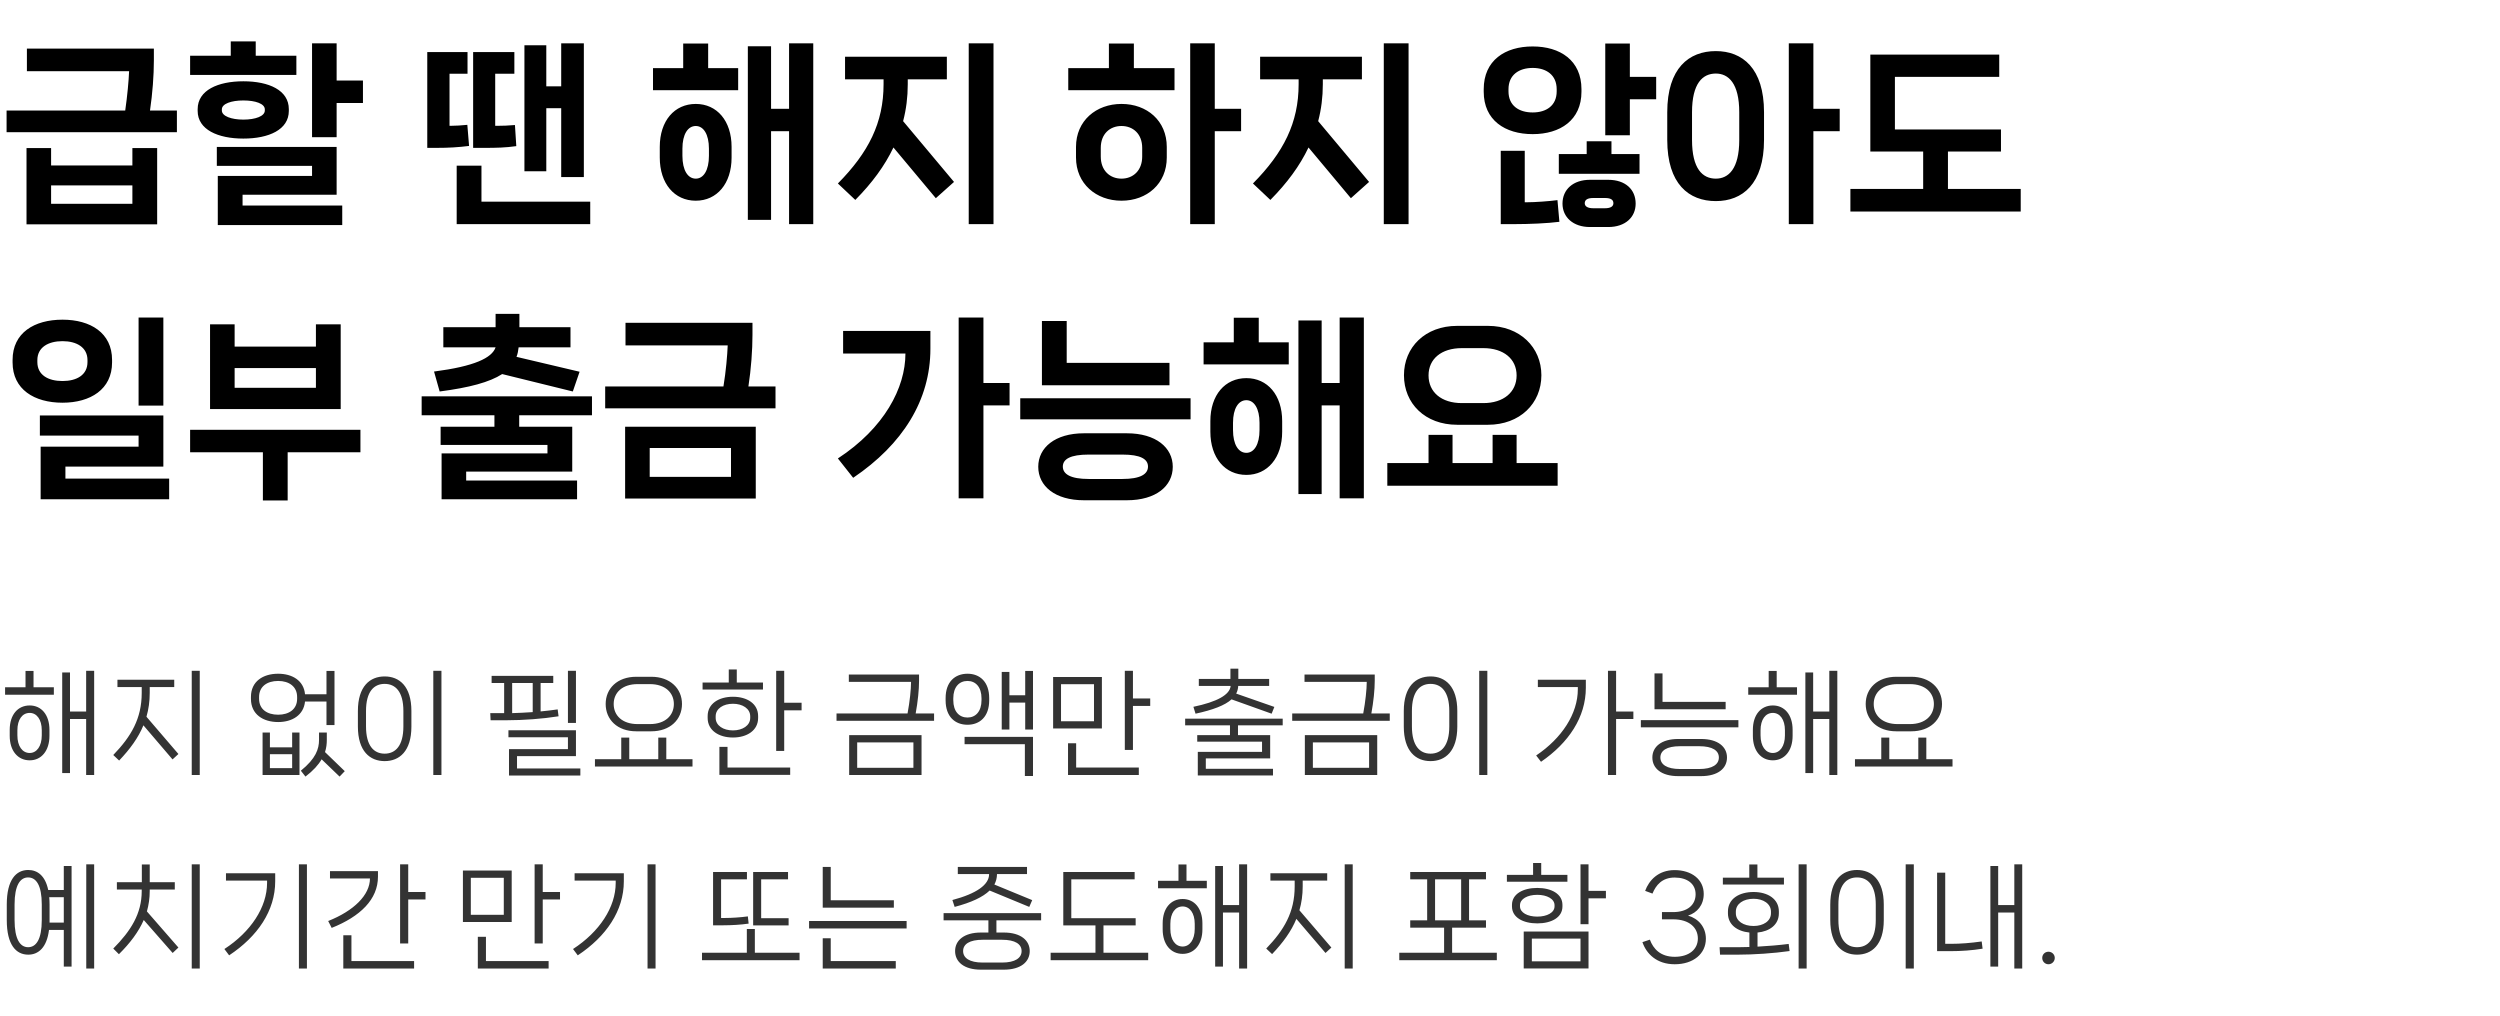 <svg width="310" height="126" viewBox="0 0 310 126" fill="none" xmlns="http://www.w3.org/2000/svg">
<path d="M18.6 13.704C18.912 11.592 19.08 9.36 19.08 7.488V6.024H3.336V8.832H16.008C15.96 10.008 15.792 11.88 15.528 13.704H0.816V16.392H21.936V13.704H18.6ZM6.336 20.52V18.36H3.288V27.816H19.488V18.36H16.416V20.52H6.336ZM6.336 22.992H16.416V25.272H6.336V22.992ZM31.71 6.912V5.136H28.614V6.912H23.574V9.288H36.75V6.912H31.71ZM41.742 5.376H38.694V17.016H41.742V12.768H45.006V9.984H41.742V5.376ZM35.814 13.536C35.814 11.184 33.342 10.08 30.174 10.08C27.03 10.08 24.51 11.184 24.51 13.536V13.752C24.51 16.08 27.03 17.184 30.174 17.184C33.342 17.184 35.814 16.08 35.814 13.752V13.536ZM27.51 13.56C27.51 12.864 28.686 12.456 30.174 12.456C31.686 12.456 32.838 12.864 32.838 13.56V13.704C32.838 14.4 31.686 14.832 30.174 14.832C28.686 14.832 27.51 14.4 27.51 13.704V13.56ZM41.742 24.144V18.216H26.886V20.568H38.694V21.816H27.006V27.912H42.438V25.488H30.078V24.144H41.742ZM69.589 13.416V21.96H72.397V5.376H69.589V10.704H67.741V5.616H65.029V21.24H67.741V13.416H69.589ZM57.949 15.48C57.253 15.552 56.485 15.6 55.933 15.6H55.741V9.144H57.973V6.456H52.981V18.336H54.109C55.669 18.336 56.821 18.264 58.165 18.096L57.949 15.48ZM63.853 15.504C63.061 15.576 62.293 15.6 61.765 15.6H61.405V9.144H63.781V6.456H58.669V18.336H60.109C61.501 18.336 62.701 18.312 64.021 18.12L63.853 15.504ZM59.701 20.544H56.629V27.792H73.189V25.008H59.701V20.544ZM97.844 13.488H95.612V5.736H92.732V27.264H95.612V16.272H97.844V27.792H100.844V5.376H97.844V13.488ZM84.716 5.4V8.448H80.972V11.184H91.532V8.448H87.812V5.4H84.716ZM86.276 12.888C83.636 12.888 81.812 14.976 81.812 18.216V19.536C81.812 22.776 83.636 24.888 86.276 24.888C88.892 24.888 90.716 22.776 90.716 19.536V18.216C90.716 14.976 88.892 12.888 86.276 12.888ZM87.908 19.32C87.908 21.12 87.236 22.152 86.276 22.152C85.292 22.152 84.62 21.12 84.62 19.32V18.432C84.62 16.656 85.292 15.624 86.276 15.624C87.236 15.624 87.908 16.656 87.908 18.432V19.32ZM120.122 27.792H123.194V5.376H120.122V27.792ZM112.562 9.84H117.41V7.032H104.786V9.84H109.562V10.44C109.562 15.24 107.69 18.912 103.898 22.752L106.058 24.792C108.122 22.704 109.706 20.568 110.786 18.288L116.042 24.576L118.298 22.56L111.986 15.024C112.37 13.56 112.562 12.048 112.562 10.44V9.84ZM150.632 13.488V5.376H147.584V27.792H150.632V16.272H153.896V13.488H150.632ZM137.504 5.4V8.448H132.464V11.184H145.64V8.448H140.6V5.4H137.504ZM139.064 12.888C135.92 12.888 133.424 14.976 133.424 18.216V19.536C133.424 22.776 135.92 24.888 139.064 24.888C142.232 24.888 144.68 22.776 144.68 19.536V18.216C144.68 14.976 142.232 12.888 139.064 12.888ZM141.632 19.416C141.632 21.144 140.504 22.152 139.064 22.152C137.624 22.152 136.496 21.144 136.496 19.416V18.336C136.496 16.608 137.624 15.624 139.064 15.624C140.504 15.624 141.632 16.608 141.632 18.336V19.416ZM171.59 27.792H174.662V5.376H171.59V27.792ZM164.03 9.84H168.878V7.032H156.254V9.84H161.03V10.44C161.03 15.24 159.158 18.912 155.366 22.752L157.526 24.792C159.59 22.704 161.174 20.568 162.254 18.288L167.51 24.576L169.766 22.56L163.454 15.024C163.838 13.56 164.03 12.048 164.03 10.44V9.84ZM202.101 5.4H199.053V16.776H202.101V12.312H205.365V9.528H202.101V5.4ZM196.101 11.064C196.101 7.488 193.461 5.76 190.053 5.76C186.621 5.76 183.981 7.488 183.981 11.064V11.376C183.981 14.904 186.621 16.632 190.053 16.632C193.461 16.632 196.101 14.904 196.101 11.376V11.064ZM187.053 11.064C187.053 9.288 188.349 8.424 190.053 8.424C191.733 8.424 193.029 9.288 193.029 11.064V11.328C193.029 13.104 191.733 13.944 190.053 13.944C188.349 13.944 187.053 13.104 187.053 11.328V11.064ZM196.749 17.52V19.104H193.293V21.552H203.301V19.104H199.821V17.52H196.749ZM189.069 25.08V18.696H186.093V27.792H187.773C189.597 27.792 191.901 27.696 193.365 27.504L193.125 24.816C192.069 24.96 190.293 25.08 189.381 25.08H189.069ZM197.157 22.296C195.069 22.296 193.749 23.496 193.749 25.248C193.749 26.928 195.069 28.152 197.157 28.152H199.413C201.549 28.152 202.821 26.928 202.821 25.248C202.821 23.496 201.549 22.296 199.413 22.296H197.157ZM197.565 25.824C196.821 25.824 196.509 25.56 196.509 25.2C196.509 24.792 196.821 24.552 197.565 24.552H199.005C199.773 24.552 200.061 24.792 200.061 25.2C200.061 25.56 199.773 25.824 199.005 25.824H197.565ZM224.859 13.488V5.376H221.811V27.792H224.859V16.272H228.123V13.488H224.859ZM212.763 6.336C209.427 6.336 206.739 8.448 206.739 13.92V17.352C206.739 22.824 209.427 24.936 212.763 24.936C216.051 24.936 218.739 22.824 218.739 17.352V13.92C218.739 8.448 216.051 6.336 212.763 6.336ZM215.667 17.352C215.667 20.952 214.323 22.152 212.763 22.152C211.131 22.152 209.811 20.952 209.811 17.352V13.92C209.811 10.32 211.131 9.12 212.763 9.12C214.323 9.12 215.667 10.32 215.667 13.92V17.352ZM241.545 18.792H248.121V16.056H234.969V9.528H247.905V6.768H231.921V18.792H238.473V23.424H229.449V26.232H250.569V23.424H241.545V18.792ZM20.256 50.296V39.376H17.184V50.296H20.256ZM7.752 49.936C11.208 49.936 13.896 48.28 13.896 44.944V44.632C13.896 41.272 11.208 39.64 7.752 39.64C4.248 39.64 1.56 41.272 1.56 44.632V44.944C1.56 48.28 4.248 49.936 7.752 49.936ZM7.752 47.248C5.976 47.248 4.632 46.504 4.632 44.896V44.656C4.632 43.072 5.976 42.304 7.752 42.304C9.504 42.304 10.848 43.072 10.848 44.656V44.896C10.848 46.504 9.504 47.248 7.752 47.248ZM20.976 61.912V59.344H8.112V57.856H20.256V51.52H4.944V54.016H17.184V55.384H5.04V61.912H20.976ZM39.174 40.216V42.976H29.094V40.216H26.046V50.728H42.246V40.216H39.174ZM29.094 45.64H39.174V48.088H29.094V45.64ZM23.574 53.296V56.08H32.598V62.056H35.67V56.08H44.694V53.296H23.574ZM54.517 48.544C58.213 48.064 60.709 47.392 62.269 46.384L71.029 48.544L71.869 46.096L64.045 44.248C64.189 43.888 64.261 43.504 64.309 43.072H70.741V40.576H64.405V38.92H61.453V40.576H54.973V43.072H61.453C60.997 44.392 58.813 45.424 53.821 46.072L54.517 48.544ZM73.405 49.144H52.285V51.496H61.309V52.912H54.637V55.168H67.885V56.224H54.757V61.912H71.557V59.584H57.805V58.48H70.957V52.912H64.381V51.496H73.405V49.144ZM92.803 47.92C93.139 45.736 93.307 43.408 93.307 41.512V40.024H77.563V42.832H90.235C90.187 44.056 90.019 46.024 89.707 47.92H75.043V50.632H96.163V47.92H92.803ZM93.715 61.816V52.912H77.515V61.816H93.715ZM90.643 55.552V59.128H80.563V55.552H90.643ZM121.946 47.488V39.376H118.874V61.792H121.946V50.272H125.186V47.488H121.946ZM112.274 43.84C112.274 48.088 109.658 53.08 103.898 56.848L105.794 59.248C111.938 55.096 115.37 49.624 115.37 43.24V41.032H104.546V43.84H112.274ZM132.271 44.992V39.808H129.199V47.776H145.015V44.992H132.271ZM147.631 52V49.384H126.511V52H147.631ZM139.735 62.032C143.335 62.032 145.423 60.28 145.423 57.88C145.423 55.504 143.335 53.728 139.735 53.728H134.407C130.831 53.728 128.743 55.504 128.743 57.88C128.743 60.28 130.831 62.032 134.407 62.032H139.735ZM134.983 59.392C132.751 59.392 131.791 58.792 131.791 57.856C131.791 56.92 132.751 56.368 134.983 56.368H139.183C141.415 56.368 142.351 56.92 142.351 57.856C142.351 58.792 141.415 59.392 139.183 59.392H134.983ZM166.117 47.488H163.885V39.736H161.005V61.264H163.885V50.272H166.117V61.792H169.117V39.376H166.117V47.488ZM152.989 39.4V42.448H149.245V45.184H159.805V42.448H156.085V39.4H152.989ZM154.549 46.888C151.909 46.888 150.085 48.976 150.085 52.216V53.536C150.085 56.776 151.909 58.888 154.549 58.888C157.165 58.888 158.989 56.776 158.989 53.536V52.216C158.989 48.976 157.165 46.888 154.549 46.888ZM156.181 53.32C156.181 55.12 155.509 56.152 154.549 56.152C153.565 56.152 152.893 55.12 152.893 53.32V52.432C152.893 50.656 153.565 49.624 154.549 49.624C155.509 49.624 156.181 50.656 156.181 52.432V53.32ZM184.507 52.672C188.467 52.672 191.131 50.032 191.131 46.528C191.131 43.072 188.467 40.408 184.507 40.408H180.691C176.707 40.408 174.091 43.072 174.091 46.528C174.091 50.032 176.707 52.672 180.691 52.672H184.507ZM183.931 43.168C186.451 43.168 188.059 44.512 188.059 46.552C188.059 48.616 186.451 49.984 183.931 49.984H181.267C178.723 49.984 177.139 48.616 177.139 46.552C177.139 44.512 178.723 43.168 181.267 43.168H183.931ZM188.059 53.92H185.083V57.424H180.115V53.92H177.139V57.424H172.027V60.232H193.147V57.424H188.059V53.92Z" fill="black"/>
<path d="M10.682 88.232H8.68V83.388H7.714V95.862H8.68V89.156H10.682V96.1H11.676V83.178H10.682V88.232ZM3.164 83.192V85.222H0.63V86.146H6.678V85.222H4.158V83.192H3.164ZM3.682 87.476C2.212 87.476 1.204 88.624 1.204 90.5V91.242C1.204 93.104 2.212 94.28 3.682 94.28C5.124 94.28 6.132 93.104 6.132 91.242V90.5C6.132 88.624 5.124 87.476 3.682 87.476ZM5.18 91.186C5.18 92.53 4.55 93.37 3.682 93.37C2.772 93.37 2.156 92.53 2.156 91.186V90.556C2.156 89.212 2.772 88.4 3.682 88.4C4.55 88.4 5.18 89.212 5.18 90.556V91.186ZM23.775 96.1H24.769V83.178H23.775V96.1ZM18.567 85.194H21.605V84.284H14.563V85.194H17.573V85.922C17.573 89.114 16.257 91.326 14.045 93.622L14.773 94.308C16.131 92.88 17.153 91.48 17.783 89.94L21.395 94.168L22.123 93.496L18.161 88.876C18.427 87.952 18.567 86.972 18.567 85.922V85.194ZM40.483 86.986V89.912H41.477V83.192H40.483V86.09H37.823C37.669 84.382 36.227 83.542 34.491 83.542C32.615 83.542 31.117 84.494 31.117 86.412V86.664C31.117 88.568 32.615 89.534 34.491 89.534C36.227 89.534 37.655 88.68 37.823 86.986H40.483ZM32.125 86.426C32.125 85.138 33.105 84.438 34.491 84.438C35.849 84.438 36.843 85.138 36.843 86.426V86.65C36.843 87.938 35.849 88.624 34.491 88.624C33.105 88.624 32.125 87.938 32.125 86.65V86.426ZM33.469 92.67V90.836H32.559V96.1H37.137V90.836H36.227V92.67H33.469ZM40.301 93.258C40.469 92.74 40.525 92.236 40.525 91.746V90.836H39.559V91.746C39.559 92.88 39.167 94.056 37.305 95.568L37.879 96.296C38.845 95.554 39.489 94.84 39.881 94.154L42.107 96.296L42.751 95.624L40.301 93.258ZM33.469 93.524H36.227V95.246H33.469V93.524ZM54.739 96.1V83.178H53.73V96.1H54.739ZM47.697 94.378C49.517 94.378 51.014 93.16 51.014 90.094V88.162C51.014 85.096 49.517 83.878 47.697 83.878C45.877 83.878 44.379 85.096 44.379 88.162V90.094C44.379 93.16 45.877 94.378 47.697 94.378ZM47.697 93.454C46.367 93.454 45.386 92.488 45.386 90.08V88.162C45.386 85.754 46.367 84.802 47.697 84.802C49.026 84.802 50.02 85.754 50.02 88.162V90.08C50.02 92.488 49.026 93.454 47.697 93.454ZM70.424 83.178V89.646H71.418V83.178H70.424ZM69.15 87.966C68.464 88.064 67.75 88.148 67.036 88.218V84.69H68.604V83.808H60.96V84.69H62.514V88.428H60.792L60.834 89.31H62.892C64.852 89.31 67.26 89.142 69.262 88.82L69.15 87.966ZM66.056 88.302C65.146 88.358 64.264 88.414 63.508 88.428V84.69H66.056V88.302ZM64.11 93.762H71.418V90.556H63.046V91.424H70.424V92.894H63.116V96.17H71.964V95.288H64.11V93.762ZM80.76 90.682C83.097 90.682 84.567 89.226 84.567 87.294C84.567 85.376 83.097 83.92 80.76 83.92H78.897C76.546 83.92 75.103 85.376 75.103 87.294C75.103 89.226 76.546 90.682 78.897 90.682H80.76ZM80.591 84.83C82.481 84.83 83.559 85.894 83.559 87.294C83.559 88.722 82.481 89.786 80.591 89.786H79.066C77.162 89.786 76.097 88.722 76.097 87.294C76.097 85.894 77.162 84.83 79.066 84.83H80.591ZM82.621 91.466H81.627V94.14H78.029V91.466H77.035V94.14H73.773V95.05H85.87V94.14H82.621V91.466ZM91.361 84.634V83.01H90.367V84.634H87.119V85.502H94.609V84.634H91.361ZM97.241 83.178H96.247V93.118H97.241V88.078H99.397V87.14H97.241V83.178ZM94.007 88.792C94.007 87.252 92.635 86.398 90.885 86.398C89.135 86.398 87.749 87.252 87.749 88.792V89.03C87.749 90.57 89.135 91.452 90.885 91.452C92.635 91.452 94.007 90.57 94.007 89.03V88.792ZM88.743 88.82C88.743 87.868 89.681 87.266 90.885 87.266C92.075 87.266 93.027 87.868 93.027 88.82V89.016C93.027 89.968 92.075 90.57 90.885 90.57C89.681 90.57 88.743 89.968 88.743 89.016V88.82ZM89.205 92.614V96.086H97.983V95.176H90.213V92.614H89.205ZM113.543 88.47C113.809 87.014 113.963 85.53 113.963 84.41V83.64H105.255V84.55H112.969V84.62C112.969 85.432 112.815 86.986 112.535 88.47H103.729V89.38H115.825V88.47H113.543ZM114.271 96.1V91.158H105.297V96.1H114.271ZM113.263 92.054V95.204H106.291V92.054H113.263ZM127.126 86.216H125.166V83.318H124.214V90.458H125.166V87.126H127.126V90.458H128.092V83.192H127.126V86.216ZM122.66 86.566C122.66 84.55 121.498 83.542 119.972 83.542C118.418 83.542 117.256 84.55 117.256 86.566V86.846C117.256 88.862 118.418 89.87 119.972 89.87C121.498 89.87 122.66 88.862 122.66 86.846V86.566ZM118.208 86.594C118.208 85.194 118.936 84.438 119.972 84.438C120.98 84.438 121.708 85.194 121.708 86.594V86.818C121.708 88.218 120.98 88.974 119.972 88.974C118.936 88.974 118.208 88.218 118.208 86.818V86.594ZM127.084 92.278V96.226H128.092V91.368H119.608V92.278H127.084ZM140.485 83.178H139.477V92.992H140.485V87.532H142.627V86.608H140.485V83.178ZM130.587 83.948V90.332H136.635V83.948H130.587ZM131.567 89.436V84.844H135.655V89.436H131.567ZM132.435 92.166V96.1H141.213V95.176H133.443V92.166H132.435ZM148.247 88.498C150.431 88.022 151.887 87.462 152.713 86.72L157.683 88.498L158.019 87.658L153.287 86.006C153.441 85.712 153.525 85.39 153.539 85.054H157.375V84.186H153.553V82.912H152.573V84.186H148.653V85.054H152.601C152.503 86.146 150.935 87.028 147.981 87.644L148.247 88.498ZM159.055 89.114H146.959V89.94H152.517V91.158H148.457V91.97H156.493V93.23H148.527V96.156H157.851V95.33H149.521V94.042H157.501V91.158H153.511V89.94H159.055V89.114ZM170.048 88.47C170.314 87.014 170.468 85.53 170.468 84.41V83.64H161.76V84.55H169.474V84.62C169.474 85.432 169.32 86.986 169.04 88.47H160.234V89.38H172.33V88.47H170.048ZM170.776 96.1V91.158H161.802V96.1H170.776ZM169.768 92.054V95.204H162.796V92.054H169.768ZM184.43 96.1V83.178H183.422V96.1H184.43ZM177.388 94.378C179.208 94.378 180.706 93.16 180.706 90.094V88.162C180.706 85.096 179.208 83.878 177.388 83.878C175.568 83.878 174.07 85.096 174.07 88.162V90.094C174.07 93.16 175.568 94.378 177.388 94.378ZM177.388 93.454C176.058 93.454 175.078 92.488 175.078 90.08V88.162C175.078 85.754 176.058 84.802 177.388 84.802C178.718 84.802 179.712 85.754 179.712 88.162V90.08C179.712 92.488 178.718 93.454 177.388 93.454ZM200.396 88.232V83.178H199.388V96.1H200.396V89.156H202.538V88.232H200.396ZM195.65 85.194V85.474C195.65 88.498 193.676 91.536 190.484 93.678L191.086 94.462C194.516 92.11 196.644 88.932 196.644 85.278V84.284H190.694V85.194H195.65ZM206.153 87.028V83.5H205.159V87.952H213.979V87.028H206.153ZM215.561 90.192V89.296H203.465V90.192H215.561ZM210.927 96.24C213.041 96.24 214.147 95.274 214.147 93.93C214.147 92.614 213.041 91.634 210.927 91.634H208.099C205.999 91.634 204.893 92.614 204.893 93.93C204.893 95.274 205.999 96.24 208.099 96.24H210.927ZM208.323 95.358C206.671 95.358 205.887 94.784 205.887 93.93C205.887 93.076 206.671 92.53 208.323 92.53H210.703C212.355 92.53 213.139 93.076 213.139 93.93C213.139 94.784 212.355 95.358 210.703 95.358H208.323ZM226.834 88.232H224.832V83.388H223.866V95.862H224.832V89.156H226.834V96.1H227.828V83.178H226.834V88.232ZM219.316 83.192V85.222H216.782V86.146H222.83V85.222H220.31V83.192H219.316ZM219.834 87.476C218.364 87.476 217.356 88.624 217.356 90.5V91.242C217.356 93.104 218.364 94.28 219.834 94.28C221.276 94.28 222.284 93.104 222.284 91.242V90.5C222.284 88.624 221.276 87.476 219.834 87.476ZM221.332 91.186C221.332 92.53 220.702 93.37 219.834 93.37C218.924 93.37 218.308 92.53 218.308 91.186V90.556C218.308 89.212 218.924 88.4 219.834 88.4C220.702 88.4 221.332 89.212 221.332 90.556V91.186ZM237.002 90.682C239.34 90.682 240.81 89.226 240.81 87.294C240.81 85.376 239.34 83.92 237.002 83.92H235.14C232.788 83.92 231.346 85.376 231.346 87.294C231.346 89.226 232.788 90.682 235.14 90.682H237.002ZM236.834 84.83C238.724 84.83 239.802 85.894 239.802 87.294C239.802 88.722 238.724 89.786 236.834 89.786H235.308C233.404 89.786 232.34 88.722 232.34 87.294C232.34 85.894 233.404 84.83 235.308 84.83H236.834ZM238.864 91.466H237.87V94.14H234.272V91.466H233.278V94.14H230.016V95.05H242.112V94.14H238.864V91.466ZM10.696 120.1H11.676V107.178H10.696V120.1ZM5.978 110.356C5.614 108.606 4.662 107.878 3.5 107.878C1.988 107.878 0.84 109.096 0.84 112.162V114.094C0.84 117.16 1.988 118.378 3.5 118.378C4.774 118.378 5.81 117.482 6.076 115.312H7.91V119.862H8.876V107.388H7.91V110.356H5.978ZM5.18 114.08C5.18 116.488 4.48 117.454 3.486 117.454C2.506 117.454 1.806 116.488 1.806 114.08V112.162C1.806 109.754 2.506 108.802 3.486 108.802C4.48 108.802 5.18 109.754 5.18 112.162V114.08ZM6.146 114.402V114.094V112.162C6.146 111.84 6.132 111.532 6.104 111.252H7.91V114.402H6.146ZM23.775 120.1H24.769V107.178H23.775V120.1ZM18.567 110.3H21.675V109.39H18.567V107.192H17.587V109.39H14.493V110.3H17.573V110.496C17.573 113.296 16.229 115.424 14.045 117.622L14.745 118.322C16.145 116.936 17.181 115.55 17.825 114.08L21.409 118.168L22.123 117.496L18.217 113.016C18.441 112.204 18.567 111.378 18.567 110.496V110.3ZM37.065 120.1H38.059V107.178H37.065V120.1ZM33.117 109.194V109.474C33.117 112.498 31.101 115.55 27.825 117.678L28.413 118.462C31.941 116.124 34.125 112.932 34.125 109.278V108.284H28.021V109.194H33.117ZM50.62 107.178H49.612V116.992H50.62V111.532H52.762V110.608H50.62V107.178ZM46.868 108.018H40.918V108.928H45.874C45.874 110.986 43.872 112.946 40.694 114.206L41.128 115.06C44.67 113.646 46.868 111.532 46.868 108.704V108.018ZM42.57 115.97V120.1H51.348V119.176H43.578V115.97H42.57ZM67.3 107.178H66.292V116.992H67.3V111.532H69.442V110.608H67.3V107.178ZM57.402 107.948V114.332H63.45V107.948H57.402ZM58.382 113.436V108.844H62.47V113.436H58.382ZM59.25 116.166V120.1H68.028V119.176H60.258V116.166H59.25ZM80.295 120.1H81.289V107.178H80.295V120.1ZM76.347 109.194V109.474C76.347 112.498 74.331 115.55 71.055 117.678L71.643 118.462C75.171 116.124 77.355 112.932 77.355 109.278V108.284H71.251V109.194H76.347ZM92.733 113.632C91.837 113.758 90.703 113.828 89.961 113.828H89.415V109.04H92.621V108.13H88.421V114.738H89.681C90.731 114.738 91.865 114.668 92.831 114.528L92.733 113.632ZM94.385 113.856V109.04H97.717V108.13H93.391V114.752H97.787V113.856H94.385ZM93.601 115.2H92.607V118.14H87.049V119.064H99.145V118.14H93.601V115.2ZM103.012 111.63V107.5H102.018V112.554H110.838V111.63H103.012ZM112.42 115.13V114.206H100.324V115.13H112.42ZM111.076 120.1V119.176H103.012V116.348H102.018V120.1H111.076ZM118.376 112.456C120.448 111.91 121.876 111.238 122.716 110.426L127.63 112.456L127.994 111.616L123.304 109.684C123.514 109.278 123.626 108.858 123.626 108.396V108.382H127.35V107.5H118.768V108.382H122.646V108.41C122.646 109.698 121.106 110.804 118.096 111.602L118.376 112.456ZM129.1 113.226H117.004V114.122H122.562V115.634H121.638C119.538 115.634 118.432 116.614 118.432 117.93C118.432 119.274 119.538 120.24 121.638 120.24H124.466C126.58 120.24 127.686 119.274 127.686 117.93C127.686 116.614 126.58 115.634 124.466 115.634H123.556V114.122H129.1V113.226ZM126.678 117.93C126.678 118.784 125.894 119.358 124.242 119.358H121.862C120.21 119.358 119.426 118.784 119.426 117.93C119.426 117.076 120.21 116.53 121.862 116.53H124.242C125.894 116.53 126.678 117.076 126.678 117.93ZM136.831 114.752H140.821V113.856H132.841V109.04H140.695V108.13H131.847V114.752H135.837V118.14H130.279V119.064H142.375V118.14H136.831V114.752ZM153.649 112.232H151.647V107.388H150.681V119.862H151.647V113.156H153.649V120.1H154.643V107.178H153.649V112.232ZM146.131 107.192V109.222H143.597V110.146H149.645V109.222H147.125V107.192H146.131ZM146.649 111.476C145.179 111.476 144.171 112.624 144.171 114.5V115.242C144.171 117.104 145.179 118.28 146.649 118.28C148.091 118.28 149.099 117.104 149.099 115.242V114.5C149.099 112.624 148.091 111.476 146.649 111.476ZM148.147 115.186C148.147 116.53 147.517 117.37 146.649 117.37C145.739 117.37 145.123 116.53 145.123 115.186V114.556C145.123 113.212 145.739 112.4 146.649 112.4C147.517 112.4 148.147 113.212 148.147 114.556V115.186ZM166.742 120.1H167.736V107.178H166.742V120.1ZM161.534 109.194H164.572V108.284H157.53V109.194H160.54V109.922C160.54 113.114 159.224 115.326 157.012 117.622L157.74 118.308C159.098 116.88 160.12 115.48 160.75 113.94L164.362 118.168L165.09 117.496L161.128 112.876C161.394 111.952 161.534 110.972 161.534 109.922V109.194ZM180.062 115.032H184.262V114.122H182.162V109.04H184.262V108.13H174.868V109.04H176.968V114.122H174.868V115.032H179.068V118.14H173.51V119.064H185.606V118.14H180.062V115.032ZM181.182 109.04V114.122H177.948V109.04H181.182ZM191.111 108.48V107.01H190.103V108.48H186.855V109.334H194.359V108.48H191.111ZM196.977 110.468V107.178H195.983V114.598H196.977V111.392H199.133V110.468H196.977ZM193.743 112.204C193.743 110.846 192.371 110.104 190.621 110.104C188.871 110.104 187.485 110.846 187.485 112.204V112.4C187.485 113.772 188.871 114.5 190.621 114.5C192.371 114.5 193.743 113.772 193.743 112.4V112.204ZM188.479 112.246C188.479 111.462 189.417 110.958 190.621 110.958C191.825 110.958 192.763 111.462 192.763 112.246V112.386C192.763 113.17 191.825 113.66 190.621 113.66C189.417 113.66 188.479 113.17 188.479 112.386V112.246ZM196.977 120.086V115.508H188.941V120.086H196.977ZM195.983 116.39V119.204H189.949V116.39H195.983ZM203.661 116.824C204.151 118.266 205.425 119.568 207.665 119.568C209.975 119.568 211.529 118.266 211.529 116.404C211.529 114.962 210.619 113.912 209.317 113.534C210.437 113.184 211.263 112.232 211.263 110.846C211.263 109.04 209.751 107.892 207.651 107.892C205.621 107.892 204.473 109.166 203.997 110.468L204.907 110.804C205.327 109.782 206.083 108.816 207.651 108.816C209.219 108.816 210.255 109.586 210.255 110.888C210.255 112.176 209.289 113.1 207.455 113.1H206.083V113.996H207.455C209.499 113.996 210.535 115.046 210.535 116.376C210.535 117.72 209.443 118.644 207.665 118.644C205.887 118.644 205.005 117.65 204.585 116.516L203.661 116.824ZM223.029 120.1H224.023V107.178H223.029V120.1ZM217.919 108.83V107.192H216.911V108.83H213.635V109.684H221.209V108.83H217.919ZM217.933 115.634C219.445 115.494 220.579 114.654 220.579 113.254V113.016C220.579 111.462 219.193 110.608 217.443 110.608C215.651 110.608 214.265 111.462 214.265 113.016V113.254C214.265 114.64 215.385 115.48 216.925 115.634V117.426C216.435 117.44 215.973 117.454 215.581 117.454H213.229L213.285 118.378H215.525C217.429 118.378 219.963 118.21 221.909 117.93L221.797 117.048C220.593 117.202 219.207 117.314 217.933 117.384V115.634ZM215.245 113.044C215.245 112.064 216.197 111.448 217.443 111.448C218.647 111.448 219.599 112.064 219.599 113.044V113.24C219.599 114.22 218.647 114.822 217.443 114.822C216.197 114.822 215.245 114.22 215.245 113.24V113.044ZM237.313 120.1V107.178H236.305V120.1H237.313ZM230.271 118.378C232.091 118.378 233.589 117.16 233.589 114.094V112.162C233.589 109.096 232.091 107.878 230.271 107.878C228.451 107.878 226.953 109.096 226.953 112.162V114.094C226.953 117.16 228.451 118.378 230.271 118.378ZM230.271 117.454C228.941 117.454 227.961 116.488 227.961 114.08V112.162C227.961 109.754 228.941 108.802 230.271 108.802C231.601 108.802 232.595 109.754 232.595 112.162V114.08C232.595 116.488 231.601 117.454 230.271 117.454ZM249.776 112.232H247.774V107.388H246.808V119.862H247.774V113.156H249.776V120.1H250.756V107.178H249.776V112.232ZM241.208 117.034V108.214H240.2V117.944H241.796C243.238 117.944 244.54 117.846 245.842 117.636L245.73 116.74C244.358 116.936 243.084 117.034 241.936 117.034H241.208ZM254.007 119.568C254.441 119.568 254.791 119.218 254.791 118.784C254.791 118.35 254.441 118.014 254.007 118.014C253.573 118.014 253.237 118.35 253.237 118.784C253.237 119.218 253.573 119.568 254.007 119.568Z" fill="#333333"/>
</svg>
